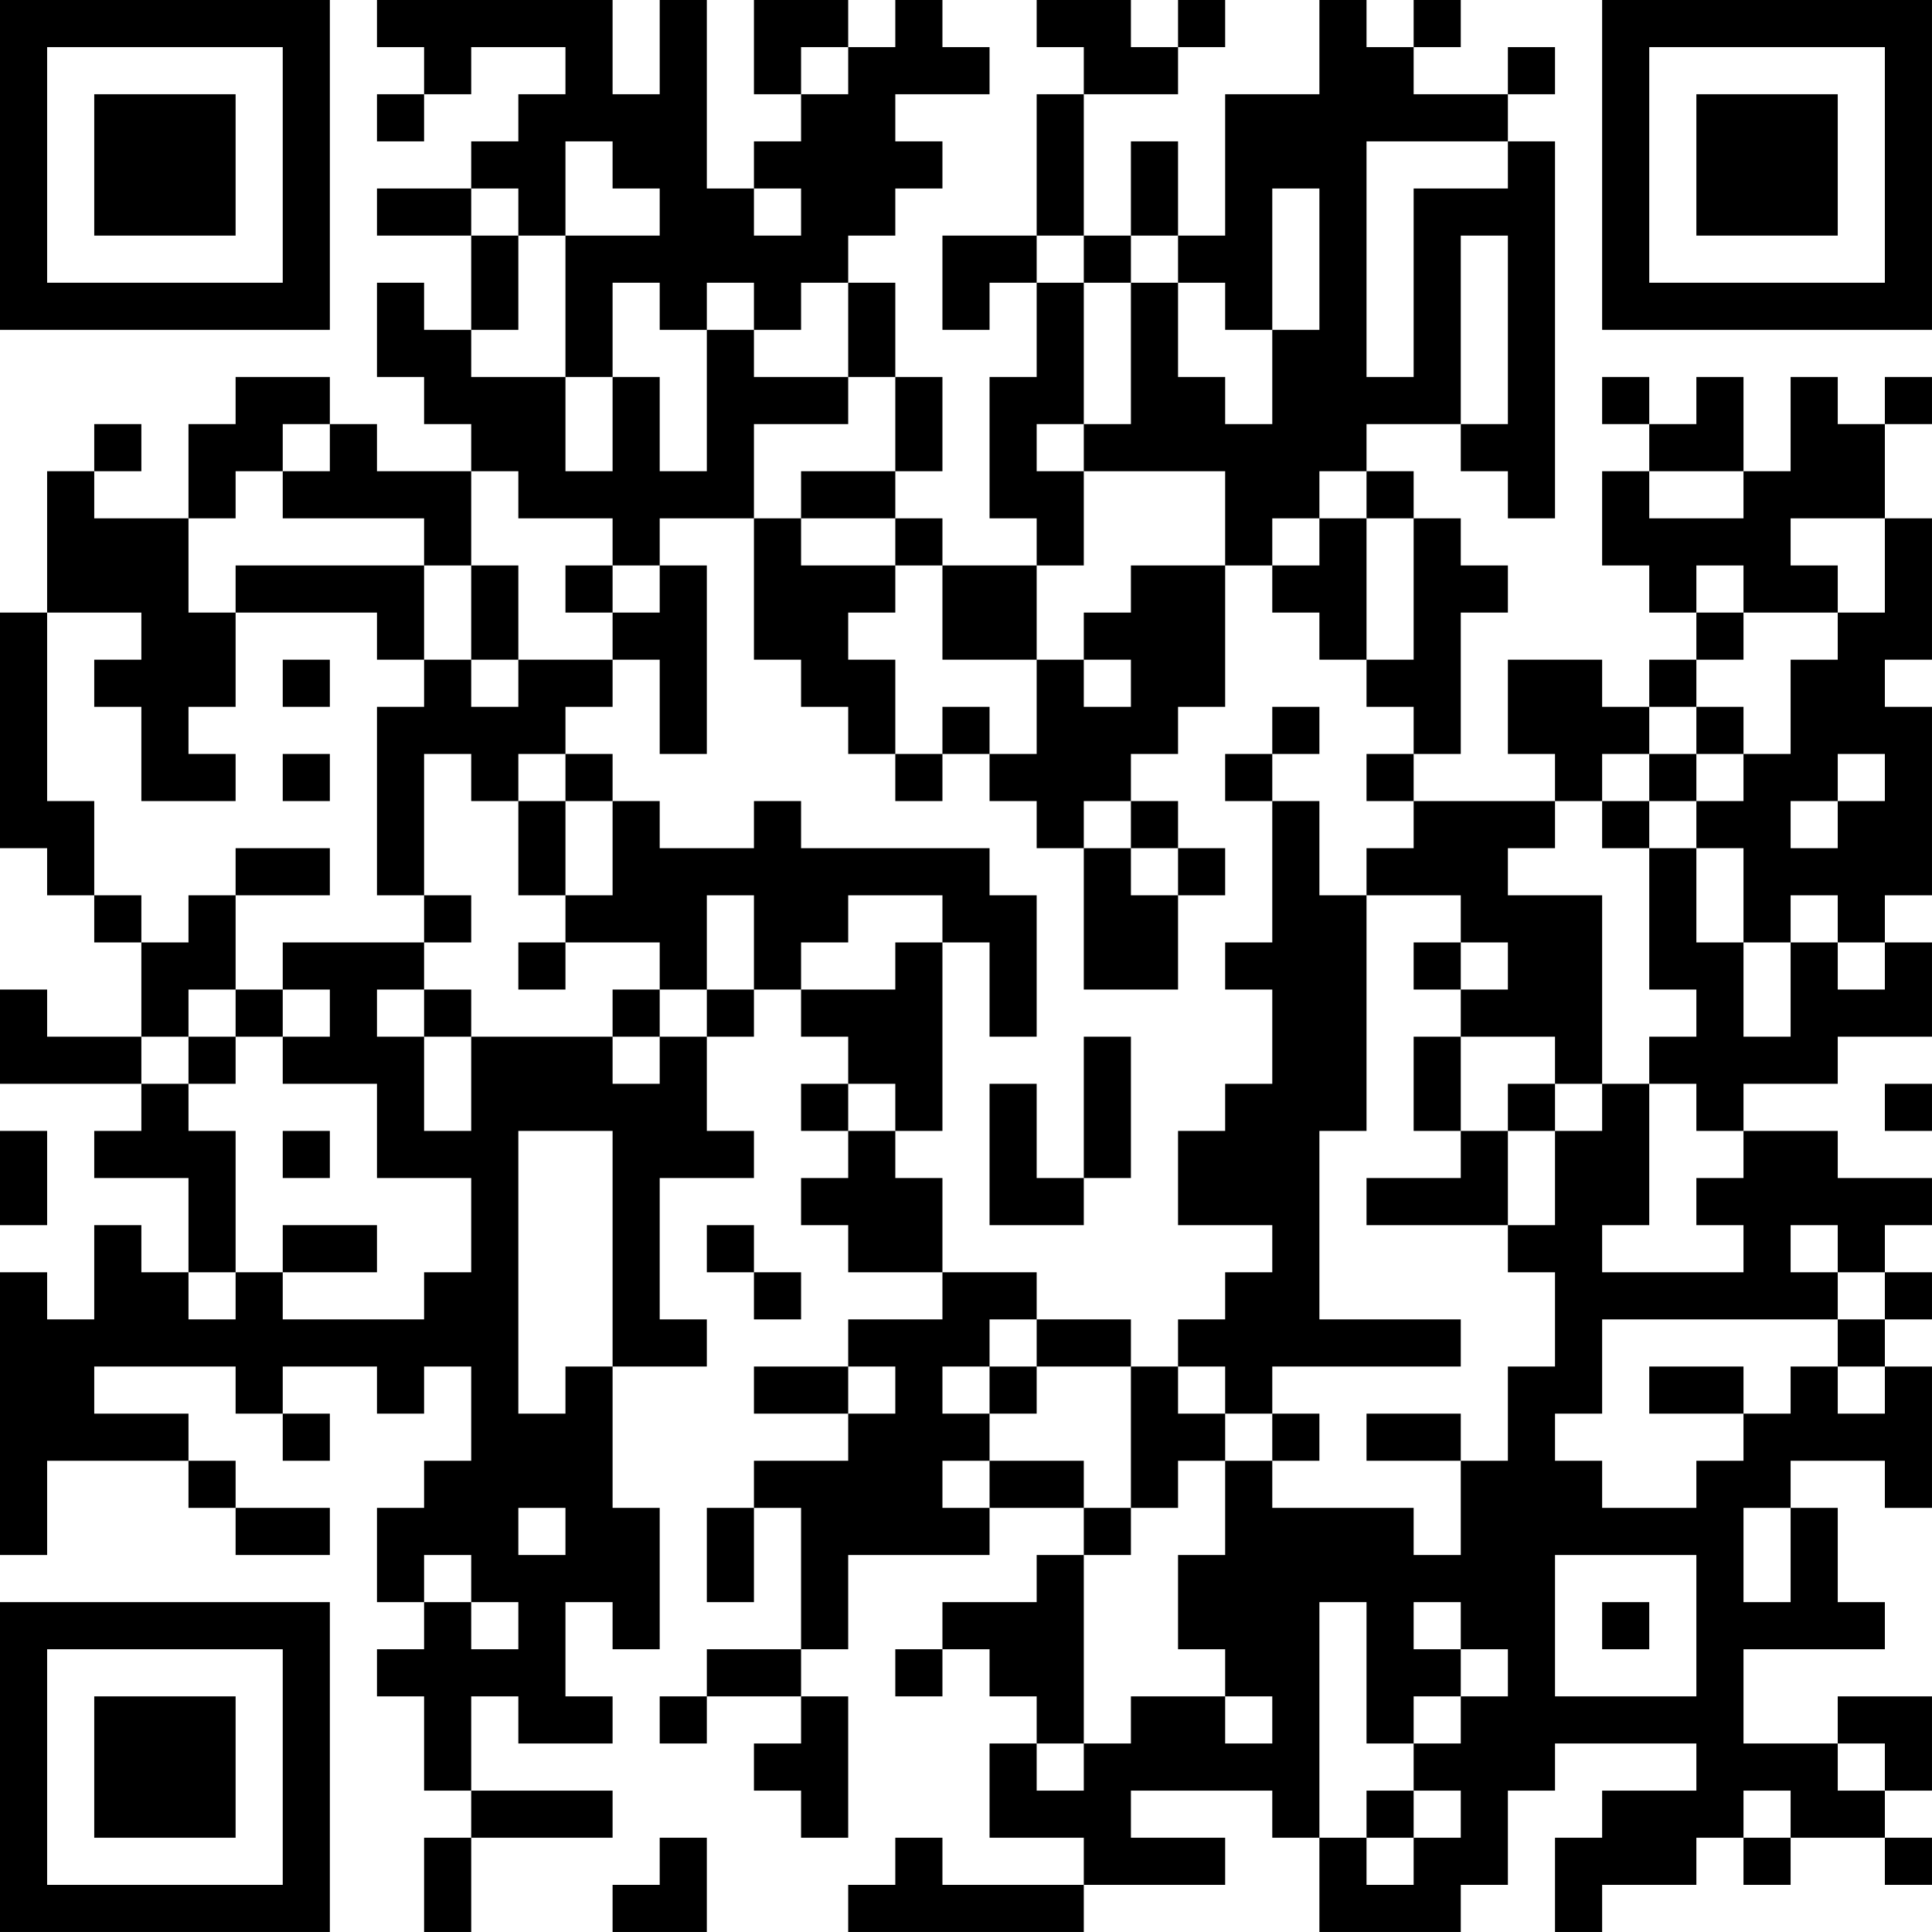 <?xml version="1.0" encoding="UTF-8"?>
<svg xmlns="http://www.w3.org/2000/svg" version="1.1" width="200" height="200" viewBox="0 0 200 200"><rect x="0" y="0" width="200" height="200" fill="#ffffff"/><g transform="scale(4.878)"><g transform="translate(0,0)"><path fill-rule="evenodd" d="M8 0L8 1L9 1L9 2L8 2L8 3L9 3L9 2L10 2L10 1L12 1L12 2L11 2L11 3L10 3L10 4L8 4L8 5L10 5L10 7L9 7L9 6L8 6L8 8L9 8L9 9L10 9L10 10L8 10L8 9L7 9L7 8L5 8L5 9L4 9L4 11L2 11L2 10L3 10L3 9L2 9L2 10L1 10L1 13L0 13L0 18L1 18L1 19L2 19L2 20L3 20L3 22L1 22L1 21L0 21L0 23L3 23L3 24L2 24L2 25L4 25L4 27L3 27L3 26L2 26L2 28L1 28L1 27L0 27L0 33L1 33L1 31L4 31L4 32L5 32L5 33L7 33L7 32L5 32L5 31L4 31L4 30L2 30L2 29L5 29L5 30L6 30L6 31L7 31L7 30L6 30L6 29L8 29L8 30L9 30L9 29L10 29L10 31L9 31L9 32L8 32L8 34L9 34L9 35L8 35L8 36L9 36L9 38L10 38L10 39L9 39L9 41L10 41L10 39L13 39L13 38L10 38L10 36L11 36L11 37L13 37L13 36L12 36L12 34L13 34L13 35L14 35L14 32L13 32L13 29L15 29L15 28L14 28L14 25L16 25L16 24L15 24L15 22L16 22L16 21L17 21L17 22L18 22L18 23L17 23L17 24L18 24L18 25L17 25L17 26L18 26L18 27L20 27L20 28L18 28L18 29L16 29L16 30L18 30L18 31L16 31L16 32L15 32L15 34L16 34L16 32L17 32L17 35L15 35L15 36L14 36L14 37L15 37L15 36L17 36L17 37L16 37L16 38L17 38L17 39L18 39L18 36L17 36L17 35L18 35L18 33L21 33L21 32L23 32L23 33L22 33L22 34L20 34L20 35L19 35L19 36L20 36L20 35L21 35L21 36L22 36L22 37L21 37L21 39L23 39L23 40L20 40L20 39L19 39L19 40L18 40L18 41L23 41L23 40L26 40L26 39L24 39L24 38L27 38L27 39L28 39L28 41L31 41L31 40L32 40L32 38L33 38L33 37L36 37L36 38L34 38L34 39L33 39L33 41L34 41L34 40L36 40L36 39L37 39L37 40L38 40L38 39L40 39L40 40L41 40L41 39L40 39L40 38L41 38L41 36L39 36L39 37L37 37L37 35L40 35L40 34L39 34L39 32L38 32L38 31L40 31L40 32L41 32L41 29L40 29L40 28L41 28L41 27L40 27L40 26L41 26L41 25L39 25L39 24L37 24L37 23L39 23L39 22L41 22L41 20L40 20L40 19L41 19L41 15L40 15L40 14L41 14L41 11L40 11L40 9L41 9L41 8L40 8L40 9L39 9L39 8L38 8L38 10L37 10L37 8L36 8L36 9L35 9L35 8L34 8L34 9L35 9L35 10L34 10L34 12L35 12L35 13L36 13L36 14L35 14L35 15L34 15L34 14L32 14L32 16L33 16L33 17L30 17L30 16L31 16L31 13L32 13L32 12L31 12L31 11L30 11L30 10L29 10L29 9L31 9L31 10L32 10L32 11L33 11L33 3L32 3L32 2L33 2L33 1L32 1L32 2L30 2L30 1L31 1L31 0L30 0L30 1L29 1L29 0L28 0L28 2L26 2L26 5L25 5L25 3L24 3L24 5L23 5L23 2L25 2L25 1L26 1L26 0L25 0L25 1L24 1L24 0L22 0L22 1L23 1L23 2L22 2L22 5L20 5L20 7L21 7L21 6L22 6L22 8L21 8L21 11L22 11L22 12L20 12L20 11L19 11L19 10L20 10L20 8L19 8L19 6L18 6L18 5L19 5L19 4L20 4L20 3L19 3L19 2L21 2L21 1L20 1L20 0L19 0L19 1L18 1L18 0L16 0L16 2L17 2L17 3L16 3L16 4L15 4L15 0L14 0L14 2L13 2L13 0ZM17 1L17 2L18 2L18 1ZM12 3L12 5L11 5L11 4L10 4L10 5L11 5L11 7L10 7L10 8L12 8L12 10L13 10L13 8L14 8L14 10L15 10L15 7L16 7L16 8L18 8L18 9L16 9L16 11L14 11L14 12L13 12L13 11L11 11L11 10L10 10L10 12L9 12L9 11L6 11L6 10L7 10L7 9L6 9L6 10L5 10L5 11L4 11L4 13L5 13L5 15L4 15L4 16L5 16L5 17L3 17L3 15L2 15L2 14L3 14L3 13L1 13L1 17L2 17L2 19L3 19L3 20L4 20L4 19L5 19L5 21L4 21L4 22L3 22L3 23L4 23L4 24L5 24L5 27L4 27L4 28L5 28L5 27L6 27L6 28L9 28L9 27L10 27L10 25L8 25L8 23L6 23L6 22L7 22L7 21L6 21L6 20L9 20L9 21L8 21L8 22L9 22L9 24L10 24L10 22L13 22L13 23L14 23L14 22L15 22L15 21L16 21L16 19L15 19L15 21L14 21L14 20L12 20L12 19L13 19L13 17L14 17L14 18L16 18L16 17L17 17L17 18L21 18L21 19L22 19L22 22L21 22L21 20L20 20L20 19L18 19L18 20L17 20L17 21L19 21L19 20L20 20L20 24L19 24L19 23L18 23L18 24L19 24L19 25L20 25L20 27L22 27L22 28L21 28L21 29L20 29L20 30L21 30L21 31L20 31L20 32L21 32L21 31L23 31L23 32L24 32L24 33L23 33L23 37L22 37L22 38L23 38L23 37L24 37L24 36L26 36L26 37L27 37L27 36L26 36L26 35L25 35L25 33L26 33L26 31L27 31L27 32L30 32L30 33L31 33L31 31L32 31L32 29L33 29L33 27L32 27L32 26L33 26L33 24L34 24L34 23L35 23L35 26L34 26L34 27L37 27L37 26L36 26L36 25L37 25L37 24L36 24L36 23L35 23L35 22L36 22L36 21L35 21L35 18L36 18L36 20L37 20L37 22L38 22L38 20L39 20L39 21L40 21L40 20L39 20L39 19L38 19L38 20L37 20L37 18L36 18L36 17L37 17L37 16L38 16L38 14L39 14L39 13L40 13L40 11L38 11L38 12L39 12L39 13L37 13L37 12L36 12L36 13L37 13L37 14L36 14L36 15L35 15L35 16L34 16L34 17L33 17L33 18L32 18L32 19L34 19L34 23L33 23L33 22L31 22L31 21L32 21L32 20L31 20L31 19L29 19L29 18L30 18L30 17L29 17L29 16L30 16L30 15L29 15L29 14L30 14L30 11L29 11L29 10L28 10L28 11L27 11L27 12L26 12L26 10L23 10L23 9L24 9L24 6L25 6L25 8L26 8L26 9L27 9L27 7L28 7L28 4L27 4L27 7L26 7L26 6L25 6L25 5L24 5L24 6L23 6L23 5L22 5L22 6L23 6L23 9L22 9L22 10L23 10L23 12L22 12L22 14L20 14L20 12L19 12L19 11L17 11L17 10L19 10L19 8L18 8L18 6L17 6L17 7L16 7L16 6L15 6L15 7L14 7L14 6L13 6L13 8L12 8L12 5L14 5L14 4L13 4L13 3ZM29 3L29 8L30 8L30 4L32 4L32 3ZM16 4L16 5L17 5L17 4ZM31 5L31 9L32 9L32 5ZM35 10L35 11L37 11L37 10ZM16 11L16 14L17 14L17 15L18 15L18 16L19 16L19 17L20 17L20 16L21 16L21 17L22 17L22 18L23 18L23 21L25 21L25 19L26 19L26 18L25 18L25 17L24 17L24 16L25 16L25 15L26 15L26 12L24 12L24 13L23 13L23 14L22 14L22 16L21 16L21 15L20 15L20 16L19 16L19 14L18 14L18 13L19 13L19 12L17 12L17 11ZM28 11L28 12L27 12L27 13L28 13L28 14L29 14L29 11ZM5 12L5 13L8 13L8 14L9 14L9 15L8 15L8 19L9 19L9 20L10 20L10 19L9 19L9 16L10 16L10 17L11 17L11 19L12 19L12 17L13 17L13 16L12 16L12 15L13 15L13 14L14 14L14 16L15 16L15 12L14 12L14 13L13 13L13 12L12 12L12 13L13 13L13 14L11 14L11 12L10 12L10 14L9 14L9 12ZM6 14L6 15L7 15L7 14ZM10 14L10 15L11 15L11 14ZM23 14L23 15L24 15L24 14ZM27 15L27 16L26 16L26 17L27 17L27 20L26 20L26 21L27 21L27 23L26 23L26 24L25 24L25 26L27 26L27 27L26 27L26 28L25 28L25 29L24 29L24 28L22 28L22 29L21 29L21 30L22 30L22 29L24 29L24 32L25 32L25 31L26 31L26 30L27 30L27 31L28 31L28 30L27 30L27 29L31 29L31 28L28 28L28 24L29 24L29 19L28 19L28 17L27 17L27 16L28 16L28 15ZM36 15L36 16L35 16L35 17L34 17L34 18L35 18L35 17L36 17L36 16L37 16L37 15ZM6 16L6 17L7 17L7 16ZM11 16L11 17L12 17L12 16ZM39 16L39 17L38 17L38 18L39 18L39 17L40 17L40 16ZM23 17L23 18L24 18L24 19L25 19L25 18L24 18L24 17ZM5 18L5 19L7 19L7 18ZM11 20L11 21L12 21L12 20ZM30 20L30 21L31 21L31 20ZM5 21L5 22L4 22L4 23L5 23L5 22L6 22L6 21ZM9 21L9 22L10 22L10 21ZM13 21L13 22L14 22L14 21ZM23 22L23 25L22 25L22 23L21 23L21 26L23 26L23 25L24 25L24 22ZM30 22L30 24L31 24L31 25L29 25L29 26L32 26L32 24L33 24L33 23L32 23L32 24L31 24L31 22ZM40 23L40 24L41 24L41 23ZM0 24L0 26L1 26L1 24ZM6 24L6 25L7 25L7 24ZM11 24L11 30L12 30L12 29L13 29L13 24ZM6 26L6 27L8 27L8 26ZM15 26L15 27L16 27L16 28L17 28L17 27L16 27L16 26ZM38 26L38 27L39 27L39 28L34 28L34 30L33 30L33 31L34 31L34 32L36 32L36 31L37 31L37 30L38 30L38 29L39 29L39 30L40 30L40 29L39 29L39 28L40 28L40 27L39 27L39 26ZM18 29L18 30L19 30L19 29ZM25 29L25 30L26 30L26 29ZM35 29L35 30L37 30L37 29ZM29 30L29 31L31 31L31 30ZM11 32L11 33L12 33L12 32ZM37 32L37 34L38 34L38 32ZM9 33L9 34L10 34L10 35L11 35L11 34L10 34L10 33ZM33 33L33 36L36 36L36 33ZM28 34L28 39L29 39L29 40L30 40L30 39L31 39L31 38L30 38L30 37L31 37L31 36L32 36L32 35L31 35L31 34L30 34L30 35L31 35L31 36L30 36L30 37L29 37L29 34ZM34 34L34 35L35 35L35 34ZM39 37L39 38L40 38L40 37ZM29 38L29 39L30 39L30 38ZM37 38L37 39L38 39L38 38ZM14 39L14 40L13 40L13 41L15 41L15 39ZM0 0L0 7L7 7L7 0ZM1 1L1 6L6 6L6 1ZM2 2L2 5L5 5L5 2ZM34 0L34 7L41 7L41 0ZM35 1L35 6L40 6L40 1ZM36 2L36 5L39 5L39 2ZM0 34L0 41L7 41L7 34ZM1 35L1 40L6 40L6 35ZM2 36L2 39L5 39L5 36Z" fill="#000000"/></g></g></svg>
